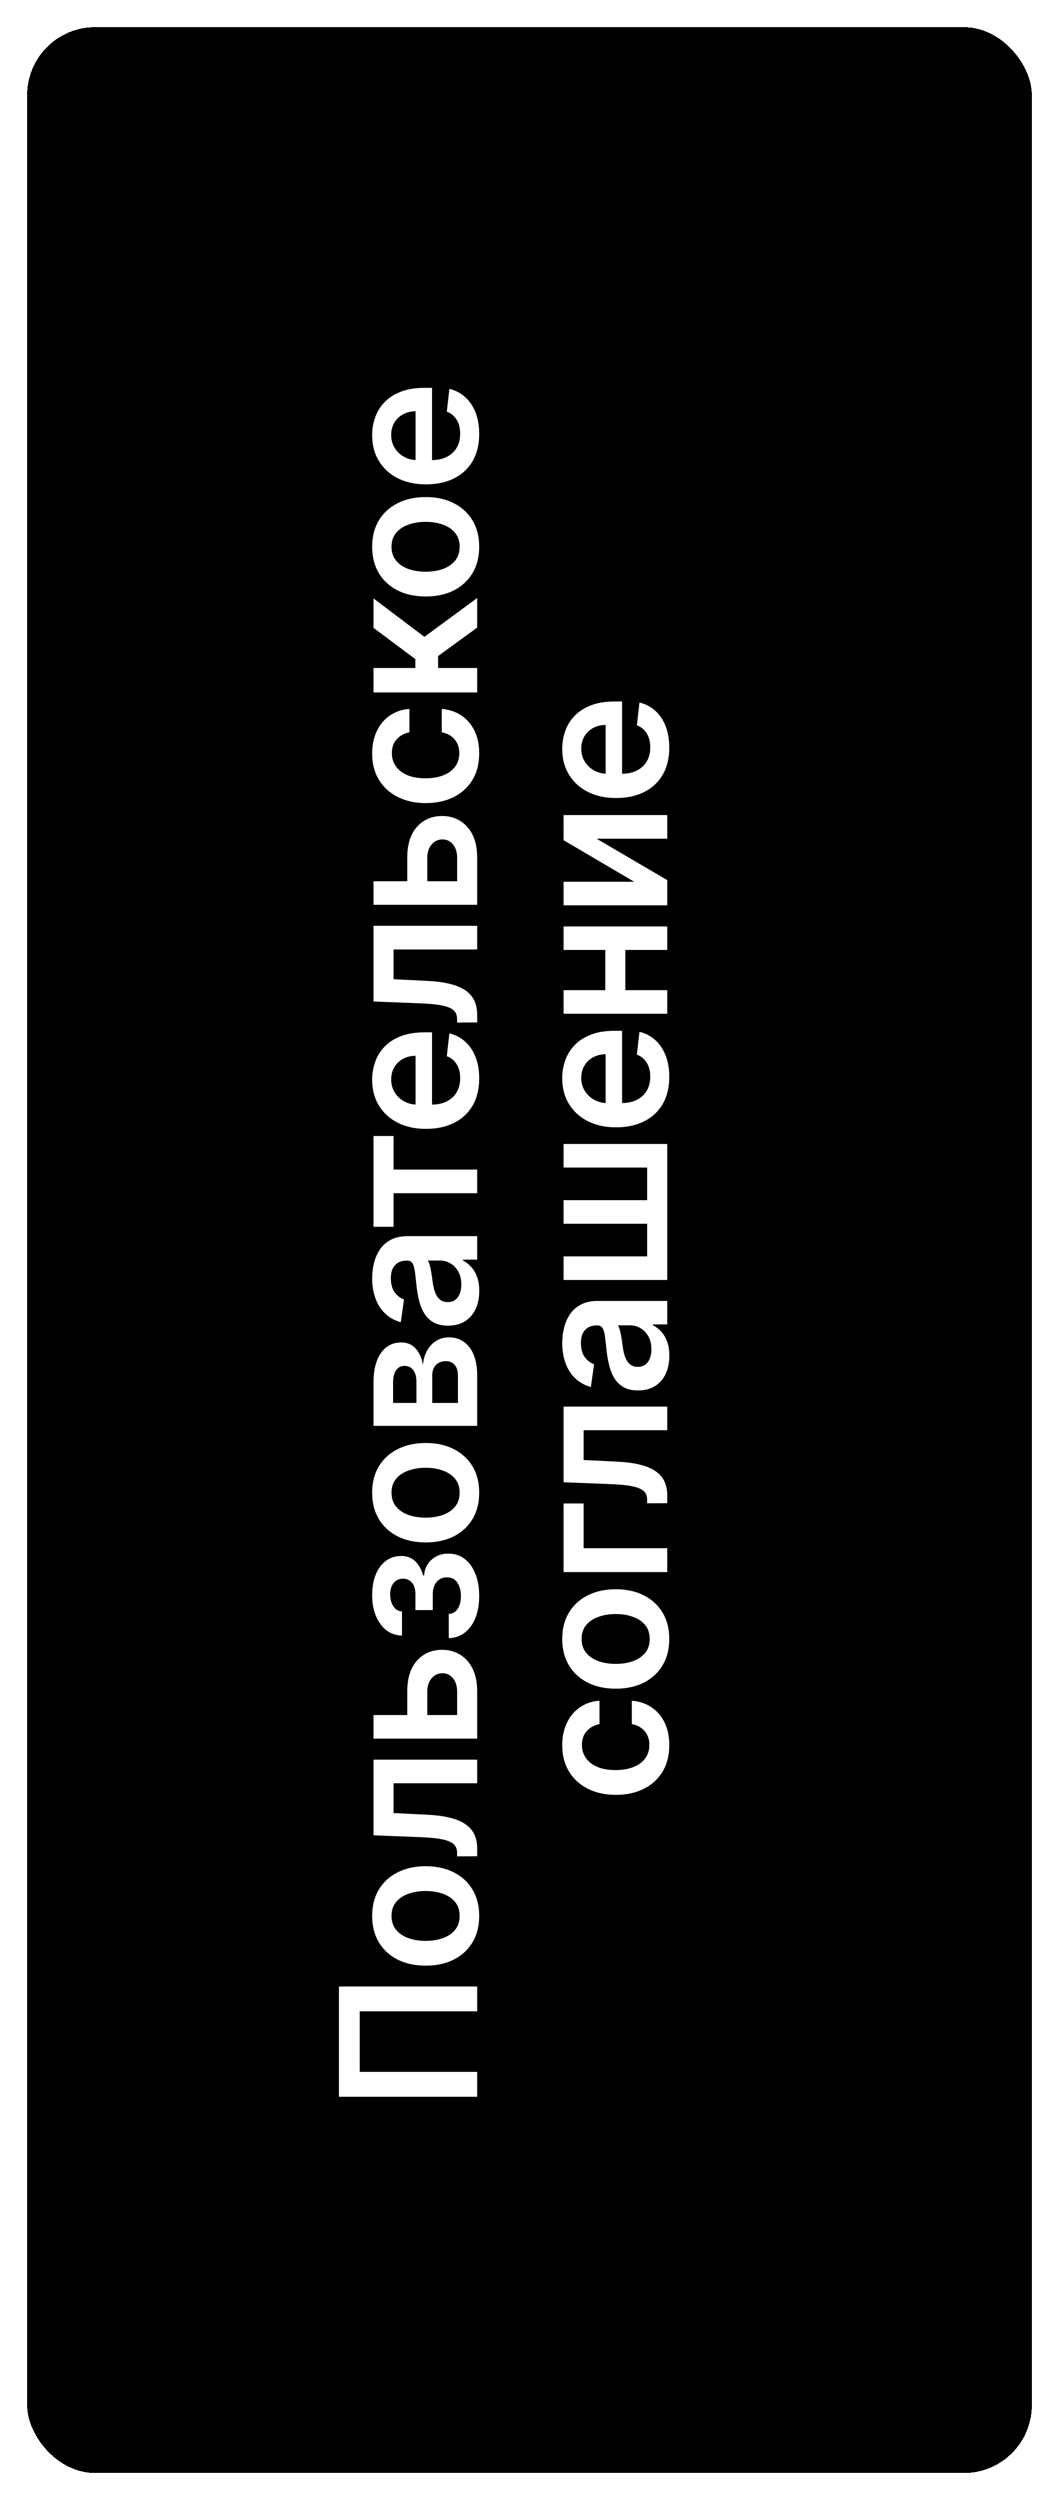 <svg width="156" height="368" viewBox="0 0 156 368" fill="none" xmlns="http://www.w3.org/2000/svg">
<g filter="url(#filter0_d_2688_3575)">
<rect x="4" width="148" height="360" rx="10" fill="black" shape-rendering="crispEdges"/>
<path d="M49.929 288.389L70.293 288.389L70.293 292.048L52.992 292.048L52.992 300.957L70.293 300.957L70.293 304.616L49.929 304.616L49.929 288.389ZM70.591 278.006C70.591 279.497 70.263 280.79 69.607 281.883C68.951 282.977 68.033 283.826 66.853 284.429C65.673 285.025 64.294 285.324 62.716 285.324C61.139 285.324 59.757 285.025 58.57 284.429C57.383 283.826 56.462 282.977 55.806 281.883C55.15 280.79 54.821 279.497 54.821 278.006C54.821 276.514 55.15 275.221 55.806 274.128C56.462 273.034 57.383 272.189 58.57 271.592C59.757 270.989 61.139 270.687 62.716 270.687C64.294 270.687 65.673 270.989 66.853 271.592C68.032 272.189 68.951 273.034 69.607 274.128C70.263 275.221 70.591 276.514 70.591 278.006ZM67.708 277.986C67.708 277.177 67.486 276.501 67.041 275.957C66.591 275.414 65.988 275.009 65.232 274.744C64.476 274.472 63.634 274.336 62.706 274.336C61.772 274.336 60.926 274.472 60.171 274.744C59.408 275.009 58.802 275.414 58.351 275.957C57.9 276.501 57.675 277.177 57.675 277.986C57.675 278.814 57.9 279.504 58.351 280.054C58.802 280.597 59.408 281.005 60.171 281.277C60.926 281.542 61.772 281.675 62.706 281.675C63.634 281.675 64.476 281.542 65.232 281.277C65.988 281.005 66.591 280.597 67.041 280.054C67.486 279.504 67.708 278.814 67.708 277.986ZM70.293 269.218L67.33 269.238L67.33 268.711C67.33 268.313 67.24 267.979 67.061 267.707C66.882 267.435 66.584 267.21 66.166 267.031C65.742 266.852 65.172 266.713 64.456 266.613C63.74 266.514 62.849 266.444 61.782 266.404L55.02 266.136L55.02 255L70.293 255L70.293 258.48L57.973 258.48L57.973 262.865L62.895 263.103C64.168 263.163 65.272 263.305 66.206 263.531C67.134 263.75 67.9 264.061 68.503 264.465C69.106 264.863 69.557 265.364 69.856 265.967C70.147 266.57 70.293 267.283 70.293 268.105L70.293 269.218ZM59.992 249.471L59.992 244.967C59.992 243.018 60.466 241.51 61.414 240.443C62.362 239.376 63.605 238.839 65.142 238.832C66.143 238.839 67.032 239.084 67.807 239.568C68.583 240.045 69.193 240.741 69.637 241.656C70.074 242.564 70.293 243.668 70.293 244.967L70.293 251.907L55.02 251.907L55.02 248.437L67.34 248.437L67.34 244.967C67.34 244.185 67.141 243.542 66.743 243.038C66.339 242.534 65.822 242.282 65.192 242.282C64.529 242.282 63.989 242.534 63.571 243.038C63.154 243.542 62.945 244.185 62.945 244.967L62.945 249.471L59.992 249.471ZM66.107 237.124L66.107 233.555C66.677 233.522 67.118 233.266 67.429 232.789C67.741 232.312 67.897 231.692 67.897 230.93C67.897 230.154 67.728 229.501 67.39 228.971C67.045 228.434 66.525 228.165 65.829 228.165C65.418 228.165 65.056 228.268 64.745 228.474C64.427 228.679 64.181 228.968 64.009 229.339C63.837 229.71 63.75 230.147 63.75 230.651L63.75 232.988L61.195 232.988L61.195 230.651C61.195 229.902 61.023 229.335 60.678 228.951C60.333 228.56 59.899 228.364 59.375 228.364C58.812 228.364 58.355 228.57 58.003 228.981C57.652 229.385 57.476 229.945 57.476 230.661C57.476 231.377 57.639 231.974 57.963 232.451C58.288 232.922 58.706 233.167 59.216 233.187L59.216 236.736C58.328 236.723 57.556 236.458 56.9 235.941C56.243 235.417 55.733 234.715 55.368 233.833C55.004 232.945 54.821 231.944 54.821 230.83C54.821 229.637 55 228.606 55.358 227.738C55.716 226.87 56.217 226.2 56.86 225.729C57.496 225.259 58.245 225.023 59.107 225.023C59.935 225.023 60.622 225.282 61.165 225.799C61.702 226.316 62.087 227.012 62.319 227.887L62.478 227.887C62.511 227.284 62.683 226.74 62.995 226.256C63.3 225.772 63.714 225.388 64.238 225.103C64.761 224.818 65.368 224.675 66.057 224.675C66.992 224.675 67.8 224.944 68.483 225.481C69.159 226.018 69.68 226.757 70.044 227.698C70.409 228.633 70.591 229.703 70.591 230.91C70.591 232.083 70.416 233.134 70.064 234.062C69.706 234.983 69.193 235.716 68.523 236.259C67.854 236.803 67.048 237.091 66.107 237.124ZM70.591 215.712C70.591 217.203 70.263 218.496 69.607 219.589C68.951 220.683 68.032 221.532 66.853 222.135C65.673 222.732 64.294 223.03 62.716 223.03C61.139 223.03 59.757 222.732 58.57 222.135C57.383 221.532 56.462 220.683 55.806 219.589C55.15 218.496 54.821 217.203 54.821 215.712C54.821 214.22 55.15 212.928 55.806 211.834C56.462 210.74 57.383 209.895 58.57 209.298C59.757 208.695 61.139 208.393 62.716 208.393C64.294 208.393 65.673 208.695 66.853 209.298C68.032 209.895 68.951 210.74 69.607 211.834C70.263 212.928 70.591 214.22 70.591 215.712ZM67.708 215.692C67.708 214.883 67.486 214.207 67.041 213.663C66.591 213.12 65.988 212.715 65.232 212.45C64.476 212.179 63.634 212.043 62.706 212.043C61.772 212.043 60.926 212.179 60.171 212.45C59.408 212.715 58.802 213.12 58.351 213.663C57.9 214.207 57.675 214.883 57.675 215.692C57.675 216.52 57.9 217.21 58.351 217.76C58.802 218.304 59.408 218.711 60.171 218.983C60.926 219.248 61.772 219.381 62.706 219.381C63.634 219.381 64.476 219.248 65.232 218.983C65.988 218.711 66.591 218.304 67.041 217.76C67.486 217.21 67.708 216.52 67.708 215.692ZM70.293 205.87L55.02 205.87L55.02 199.457C55.02 197.647 55.382 196.219 56.104 195.172C56.827 194.118 57.834 193.591 59.127 193.591C59.982 193.591 60.681 193.889 61.225 194.485C61.762 195.075 62.123 195.881 62.309 196.902C62.375 196.1 62.577 195.397 62.915 194.794C63.253 194.184 63.697 193.707 64.248 193.362C64.798 193.017 65.431 192.845 66.147 192.845C66.989 192.845 67.721 193.067 68.344 193.511C68.961 193.949 69.441 194.588 69.786 195.43C70.124 196.265 70.293 197.28 70.293 198.473L70.293 205.87ZM67.459 202.5L67.459 198.473C67.459 197.81 67.303 197.289 66.992 196.912C66.674 196.534 66.243 196.345 65.699 196.345C65.07 196.345 64.576 196.534 64.218 196.912C63.853 197.289 63.671 197.81 63.671 198.473L63.671 202.5L67.459 202.5ZM61.344 202.5L61.344 199.387C61.344 198.897 61.275 198.476 61.135 198.125C60.989 197.773 60.787 197.505 60.529 197.319C60.264 197.134 59.949 197.041 59.584 197.041C59.06 197.041 58.65 197.256 58.351 197.687C58.053 198.111 57.904 198.701 57.904 199.457L57.904 202.5L61.344 202.5ZM70.601 186.011C70.601 186.979 70.429 187.851 70.084 188.627C69.733 189.395 69.216 190.005 68.533 190.456C67.85 190.9 67.008 191.122 66.007 191.122C65.146 191.122 64.433 190.963 63.87 190.645C63.306 190.327 62.855 189.893 62.517 189.342C62.179 188.792 61.924 188.172 61.752 187.483C61.573 186.787 61.444 186.068 61.364 185.325C61.271 184.43 61.188 183.705 61.115 183.148C61.036 182.591 60.916 182.187 60.758 181.935C60.592 181.676 60.337 181.547 59.992 181.547L59.932 181.547C59.183 181.547 58.603 181.769 58.192 182.213C57.781 182.657 57.576 183.297 57.576 184.132C57.576 185.014 57.768 185.713 58.152 186.23C58.537 186.741 58.991 187.085 59.515 187.264L59.037 190.625C58.109 190.36 57.334 189.922 56.711 189.313C56.081 188.703 55.61 187.957 55.299 187.075C54.98 186.194 54.821 185.219 54.821 184.152C54.821 183.416 54.907 182.684 55.08 181.955C55.252 181.225 55.537 180.559 55.935 179.956C56.326 179.353 56.86 178.869 57.536 178.504C58.212 178.133 59.057 177.948 60.071 177.948L70.293 177.948L70.293 181.408L68.195 181.408L68.195 181.527C68.619 181.746 69.017 182.054 69.388 182.452C69.753 182.843 70.048 183.337 70.273 183.933C70.492 184.523 70.601 185.216 70.601 186.011ZM67.956 185.077C67.956 184.354 67.814 183.728 67.529 183.198C67.237 182.667 66.853 182.26 66.375 181.975C65.898 181.683 65.378 181.537 64.814 181.537L63.015 181.537C63.107 181.65 63.194 181.842 63.273 182.114C63.353 182.379 63.422 182.677 63.482 183.009C63.541 183.34 63.595 183.668 63.641 183.993C63.687 184.318 63.727 184.6 63.76 184.838C63.833 185.375 63.953 185.856 64.118 186.28C64.284 186.704 64.516 187.039 64.814 187.284C65.106 187.529 65.484 187.652 65.948 187.652C66.611 187.652 67.111 187.41 67.449 186.926C67.787 186.442 67.956 185.826 67.956 185.077ZM57.973 176.57L55.02 176.57L55.02 163.207L57.973 163.207L57.973 168.149L70.293 168.149L70.293 171.629L57.973 171.629L57.973 176.57ZM70.591 154.74C70.591 156.271 70.273 157.594 69.637 158.708C68.994 159.815 68.086 160.666 66.912 161.263C65.732 161.86 64.344 162.158 62.746 162.158C61.175 162.158 59.796 161.86 58.61 161.263C57.416 160.66 56.489 159.818 55.826 158.737C55.156 157.657 54.821 156.387 54.821 154.929C54.821 153.988 54.974 153.1 55.279 152.264C55.577 151.423 56.041 150.68 56.671 150.037C57.3 149.387 58.103 148.877 59.077 148.506C60.045 148.135 61.198 147.949 62.537 147.949L63.641 147.949L63.641 160.467L61.215 160.467L61.215 151.399C60.525 151.406 59.912 151.555 59.375 151.847C58.832 152.138 58.404 152.546 58.093 153.07C57.781 153.587 57.625 154.19 57.625 154.879C57.625 155.615 57.804 156.262 58.162 156.818C58.514 157.375 58.978 157.809 59.554 158.121C60.124 158.426 60.751 158.582 61.434 158.588L63.551 158.588C64.44 158.588 65.202 158.426 65.838 158.101C66.468 157.776 66.952 157.322 67.29 156.739C67.622 156.155 67.787 155.473 67.787 154.69C67.787 154.167 67.714 153.693 67.569 153.269C67.416 152.844 67.194 152.476 66.902 152.165C66.611 151.853 66.249 151.618 65.819 151.459L66.196 148.098C67.085 148.31 67.86 148.715 68.523 149.311C69.179 149.901 69.69 150.657 70.054 151.578C70.412 152.5 70.591 153.554 70.591 154.74ZM70.293 146.49L67.33 146.51L67.33 145.983C67.33 145.585 67.24 145.25 67.061 144.979C66.882 144.707 66.584 144.481 66.166 144.302C65.742 144.123 65.172 143.984 64.456 143.885C63.74 143.785 62.849 143.716 61.782 143.676L55.02 143.408L55.02 132.271L70.293 132.271L70.293 135.751L57.973 135.751L57.973 140.136L62.895 140.375C64.168 140.435 65.272 140.577 66.206 140.802C67.134 141.021 67.9 141.333 68.503 141.737C69.106 142.135 69.557 142.635 69.856 143.238C70.147 143.842 70.293 144.554 70.293 145.376L70.293 146.49ZM59.992 126.743L59.992 122.239C59.992 120.29 60.466 118.782 61.414 117.714C62.362 116.647 63.605 116.11 65.142 116.104C66.143 116.11 67.032 116.355 67.807 116.839C68.583 117.317 69.193 118.013 69.637 118.927C70.074 119.836 70.293 120.939 70.293 122.239L70.293 129.179L55.02 129.179L55.02 125.709L67.34 125.709L67.34 122.239C67.34 121.456 67.141 120.813 66.743 120.31C66.339 119.806 65.822 119.554 65.192 119.554C64.529 119.554 63.989 119.806 63.571 120.31C63.154 120.813 62.945 121.456 62.945 122.239L62.945 126.743L59.992 126.743ZM70.591 106.889C70.591 108.413 70.257 109.723 69.587 110.816C68.918 111.903 67.993 112.742 66.813 113.332C65.626 113.915 64.261 114.207 62.716 114.207C61.165 114.207 59.796 113.909 58.61 113.312C57.416 112.715 56.489 111.874 55.826 110.787C55.156 109.693 54.821 108.4 54.821 106.909C54.821 105.669 55.05 104.572 55.507 103.617C55.958 102.656 56.598 101.891 57.426 101.321C58.248 100.751 59.21 100.426 60.31 100.346L60.31 103.787C59.574 103.926 58.961 104.257 58.471 104.781C57.973 105.298 57.725 105.991 57.725 106.859C57.725 107.595 57.924 108.241 58.321 108.798C58.712 109.355 59.276 109.789 60.012 110.1C60.748 110.405 61.629 110.558 62.657 110.558C63.697 110.558 64.592 110.405 65.341 110.1C66.084 109.796 66.657 109.368 67.061 108.818C67.459 108.261 67.658 107.608 67.658 106.859C67.658 106.329 67.559 105.855 67.36 105.437C67.154 105.013 66.859 104.658 66.475 104.373C66.09 104.088 65.623 103.893 65.073 103.787L65.073 100.346C66.153 100.432 67.111 100.751 67.946 101.301C68.775 101.851 69.425 102.6 69.895 103.548C70.359 104.496 70.591 105.609 70.591 106.889ZM70.293 97.923L55.02 97.923L55.02 94.323L61.185 94.323L61.185 93.011L55.02 88.417L55.02 84.082L62.517 89.739L70.293 84.022L70.293 88.377L64.536 92.563L64.536 94.323L70.293 94.323L70.293 97.923ZM70.591 76.48C70.591 77.972 70.263 79.264 69.607 80.358C68.951 81.452 68.032 82.3 66.853 82.903C65.673 83.5 64.294 83.798 62.716 83.798C61.139 83.798 59.757 83.5 58.57 82.903C57.383 82.3 56.462 81.452 55.806 80.358C55.15 79.264 54.821 77.972 54.821 76.48C54.821 74.989 55.15 73.696 55.806 72.602C56.462 71.508 57.383 70.663 58.57 70.067C59.757 69.463 61.139 69.162 62.716 69.162C64.294 69.162 65.673 69.463 66.853 70.067C68.032 70.663 68.951 71.508 69.607 72.602C70.263 73.696 70.591 74.989 70.591 76.48ZM67.708 76.46C67.708 75.651 67.486 74.975 67.041 74.432C66.591 73.888 65.988 73.484 65.232 73.219C64.476 72.947 63.634 72.811 62.706 72.811C61.772 72.811 60.926 72.947 60.171 73.219C59.408 73.484 58.802 73.888 58.351 74.432C57.9 74.975 57.675 75.651 57.675 76.46C57.675 77.289 57.9 77.978 58.351 78.528C58.802 79.072 59.408 79.48 60.171 79.751C60.926 80.017 61.772 80.149 62.706 80.149C63.634 80.149 64.476 80.017 65.232 79.751C65.988 79.48 66.591 79.072 67.041 78.528C67.486 77.978 67.708 77.289 67.708 76.46ZM70.591 59.877C70.591 61.409 70.273 62.731 69.637 63.845C68.994 64.952 68.086 65.804 66.912 66.4C65.732 66.997 64.344 67.295 62.746 67.295C61.175 67.295 59.796 66.997 58.61 66.4C57.416 65.797 56.489 64.955 55.826 63.875C55.156 62.794 54.821 61.525 54.821 60.066C54.821 59.125 54.974 58.237 55.279 57.402C55.577 56.56 56.041 55.817 56.671 55.174C57.3 54.525 58.103 54.014 59.077 53.643C60.045 53.272 61.198 53.086 62.537 53.086L63.641 53.086L63.641 65.605L61.215 65.605L61.215 56.537C60.525 56.543 59.912 56.692 59.375 56.984C58.832 57.276 58.404 57.683 58.093 58.207C57.781 58.724 57.625 59.327 57.625 60.017C57.625 60.752 57.804 61.399 58.162 61.956C58.514 62.513 58.978 62.947 59.554 63.258C60.124 63.563 60.751 63.719 61.434 63.725L63.551 63.725C64.44 63.725 65.202 63.563 65.838 63.238C66.468 62.913 66.952 62.459 67.29 61.876C67.622 61.293 67.787 60.61 67.787 59.828C67.787 59.304 67.714 58.83 67.569 58.406C67.416 57.982 67.194 57.614 66.902 57.302C66.611 56.991 66.249 56.755 65.819 56.596L66.196 53.236C67.085 53.448 67.86 53.852 68.523 54.449C69.179 55.038 69.69 55.794 70.054 56.716C70.412 57.637 70.591 58.691 70.591 59.877ZM98.591 252.867C98.591 254.391 98.257 255.701 97.587 256.794C96.918 257.881 95.993 258.72 94.813 259.31C93.626 259.893 92.261 260.185 90.716 260.185C89.165 260.185 87.796 259.887 86.61 259.29C85.416 258.693 84.489 257.852 83.826 256.765C83.156 255.671 82.821 254.378 82.821 252.887C82.821 251.647 83.05 250.55 83.507 249.595C83.958 248.634 84.598 247.869 85.427 247.299C86.249 246.729 87.21 246.404 88.31 246.324L88.31 249.765C87.574 249.904 86.961 250.235 86.471 250.759C85.973 251.276 85.725 251.969 85.725 252.837C85.725 253.573 85.924 254.219 86.321 254.776C86.713 255.333 87.276 255.767 88.012 256.078C88.748 256.383 89.629 256.536 90.657 256.536C91.697 256.536 92.592 256.383 93.341 256.078C94.084 255.774 94.657 255.346 95.061 254.796C95.459 254.239 95.658 253.586 95.658 252.837C95.658 252.307 95.559 251.833 95.36 251.415C95.154 250.991 94.859 250.636 94.475 250.351C94.09 250.066 93.623 249.871 93.073 249.765L93.073 246.324C94.153 246.41 95.111 246.729 95.946 247.279C96.775 247.829 97.425 248.578 97.895 249.526C98.359 250.474 98.591 251.587 98.591 252.867ZM98.591 237.239C98.591 238.73 98.263 240.023 97.607 241.116C96.951 242.21 96.032 243.059 94.853 243.662C93.673 244.259 92.294 244.557 90.716 244.557C89.139 244.557 87.757 244.259 86.57 243.662C85.383 243.059 84.462 242.21 83.806 241.116C83.15 240.023 82.821 238.73 82.821 237.239C82.821 235.747 83.15 234.455 83.806 233.361C84.462 232.267 85.383 231.422 86.57 230.825C87.757 230.222 89.139 229.92 90.716 229.92C92.294 229.92 93.673 230.222 94.853 230.825C96.032 231.422 96.951 232.267 97.607 233.361C98.263 234.455 98.591 235.747 98.591 237.239ZM95.708 237.219C95.708 236.41 95.486 235.734 95.041 235.19C94.591 234.647 93.988 234.242 93.232 233.977C92.476 233.705 91.634 233.57 90.706 233.57C89.772 233.57 88.927 233.705 88.171 233.977C87.409 234.242 86.802 234.647 86.351 235.19C85.9 235.734 85.675 236.41 85.675 237.219C85.675 238.047 85.9 238.737 86.351 239.287C86.802 239.83 87.409 240.238 88.171 240.51C88.927 240.775 89.772 240.908 90.706 240.908C91.634 240.908 92.476 240.775 93.232 240.51C93.988 240.238 94.591 239.83 95.041 239.287C95.486 238.737 95.708 238.047 95.708 237.219ZM83.02 217.295L85.973 217.295L85.973 223.878L98.293 223.878L98.293 227.397L83.02 227.397L83.02 217.295ZM98.293 217.253L95.33 217.273L95.33 216.746C95.33 216.348 95.24 216.013 95.061 215.742C94.882 215.47 94.584 215.244 94.166 215.065C93.742 214.886 93.172 214.747 92.456 214.648C91.74 214.548 90.849 214.479 89.782 214.439L83.02 214.171L83.02 203.034L98.293 203.034L98.293 206.514L85.973 206.514L85.973 210.899L90.895 211.138C92.168 211.198 93.272 211.34 94.206 211.565C95.134 211.784 95.9 212.096 96.503 212.5C97.106 212.898 97.557 213.398 97.856 214.001C98.147 214.605 98.293 215.317 98.293 216.139L98.293 217.253ZM98.601 195.547C98.601 196.515 98.429 197.386 98.084 198.162C97.733 198.931 97.216 199.541 96.533 199.992C95.85 200.436 95.008 200.658 94.007 200.658C93.146 200.658 92.433 200.499 91.87 200.18C91.306 199.862 90.856 199.428 90.517 198.878C90.179 198.328 89.924 197.708 89.752 197.019C89.573 196.323 89.444 195.603 89.364 194.861C89.271 193.966 89.188 193.24 89.115 192.683C89.036 192.127 88.916 191.722 88.757 191.47C88.592 191.212 88.337 191.082 87.992 191.082L87.932 191.082C87.183 191.082 86.603 191.305 86.192 191.749C85.781 192.193 85.576 192.832 85.576 193.668C85.576 194.549 85.768 195.249 86.152 195.766C86.537 196.276 86.991 196.621 87.515 196.8L87.037 200.161C86.109 199.895 85.334 199.458 84.711 198.848C84.081 198.238 83.61 197.493 83.299 196.611C82.981 195.729 82.821 194.755 82.821 193.688C82.821 192.952 82.907 192.219 83.08 191.49C83.252 190.761 83.537 190.095 83.935 189.492C84.326 188.888 84.86 188.404 85.536 188.04C86.212 187.669 87.057 187.483 88.071 187.483L98.293 187.483L98.293 190.943L96.195 190.943L96.195 191.063C96.619 191.281 97.017 191.59 97.388 191.987C97.753 192.378 98.048 192.872 98.273 193.469C98.492 194.059 98.601 194.752 98.601 195.547ZM95.956 194.612C95.956 193.89 95.814 193.263 95.529 192.733C95.237 192.203 94.853 191.795 94.375 191.51C93.898 191.218 93.378 191.073 92.814 191.073L91.015 191.073C91.107 191.185 91.194 191.377 91.273 191.649C91.353 191.914 91.422 192.213 91.482 192.544C91.541 192.876 91.595 193.204 91.641 193.529C91.687 193.853 91.727 194.135 91.76 194.374C91.833 194.911 91.953 195.391 92.118 195.815C92.284 196.24 92.516 196.574 92.814 196.82C93.106 197.065 93.484 197.188 93.948 197.188C94.611 197.188 95.111 196.946 95.449 196.462C95.787 195.978 95.956 195.361 95.956 194.612ZM83.02 184.396L83.02 180.926L95.33 180.926L95.33 176.123L83.02 176.123L83.02 172.653L95.33 172.653L95.33 167.85L83.02 167.85L83.02 164.38L98.293 164.38L98.293 184.396L83.02 184.396ZM98.591 154.514C98.591 156.045 98.273 157.368 97.637 158.481C96.994 159.588 96.086 160.44 94.912 161.037C93.732 161.633 92.344 161.932 90.746 161.932C89.175 161.932 87.796 161.633 86.61 161.037C85.416 160.434 84.489 159.592 83.826 158.511C83.156 157.431 82.821 156.161 82.821 154.703C82.821 153.762 82.974 152.873 83.279 152.038C83.577 151.196 84.041 150.454 84.671 149.811C85.3 149.161 86.103 148.651 87.077 148.28C88.045 147.908 89.198 147.723 90.537 147.723L91.641 147.723L91.641 160.241L89.215 160.241L89.215 151.173C88.525 151.18 87.912 151.329 87.375 151.621C86.832 151.912 86.404 152.32 86.093 152.844C85.781 153.361 85.625 153.964 85.625 154.653C85.625 155.389 85.804 156.035 86.162 156.592C86.514 157.149 86.978 157.583 87.554 157.895C88.124 158.2 88.751 158.355 89.434 158.362L91.552 158.362C92.44 158.362 93.202 158.2 93.838 157.875C94.468 157.55 94.952 157.096 95.29 156.513C95.622 155.929 95.787 155.247 95.787 154.464C95.787 153.941 95.714 153.467 95.569 153.042C95.416 152.618 95.194 152.25 94.902 151.939C94.611 151.627 94.249 151.392 93.819 151.233L94.196 147.872C95.085 148.084 95.86 148.488 96.523 149.085C97.179 149.675 97.69 150.431 98.054 151.352C98.412 152.274 98.591 153.327 98.591 154.514ZM89.165 134.72L92.118 134.72L92.118 142.853L89.165 142.853L89.165 134.72ZM83.02 141.74L98.293 141.74L98.293 145.21L83.02 145.21L83.02 141.74ZM83.02 132.363L98.293 132.363L98.293 135.823L83.02 135.823L83.02 132.363ZM93.421 125.783L83.02 119.668L83.02 115.969L98.293 115.969L98.293 119.449L87.882 119.449L98.293 125.545L98.293 129.253L83.02 129.253L83.02 125.783L93.421 125.783ZM98.591 106.044C98.591 107.575 98.273 108.897 97.637 110.011C96.994 111.118 96.086 111.97 94.912 112.566C93.732 113.163 92.344 113.461 90.746 113.461C89.175 113.461 87.796 113.163 86.61 112.566C85.416 111.963 84.489 111.121 83.826 110.041C83.156 108.96 82.821 107.691 82.821 106.233C82.821 105.291 82.974 104.403 83.279 103.568C83.577 102.726 84.041 101.983 84.671 101.34C85.3 100.691 86.103 100.18 87.077 99.809C88.045 99.438 89.198 99.252 90.537 99.252L91.641 99.252L91.641 111.771L89.215 111.771L89.215 102.703C88.525 102.709 87.912 102.858 87.375 103.15C86.832 103.442 86.404 103.849 86.093 104.373C85.781 104.89 85.625 105.493 85.625 106.183C85.625 106.919 85.804 107.565 86.162 108.122C86.514 108.679 86.978 109.113 87.554 109.424C88.124 109.729 88.751 109.885 89.434 109.892L91.552 109.892C92.44 109.892 93.202 109.729 93.838 109.404C94.468 109.08 94.952 108.626 95.29 108.042C95.622 107.459 95.787 106.776 95.787 105.994C95.787 105.47 95.714 104.996 95.569 104.572C95.416 104.148 95.194 103.78 94.902 103.468C94.611 103.157 94.249 102.921 93.819 102.762L94.196 99.402C95.085 99.614 95.86 100.018 96.523 100.615C97.179 101.205 97.69 101.96 98.054 102.882C98.412 103.803 98.591 104.857 98.591 106.044Z" fill="white"/>
</g>
<defs>
<filter id="filter0_d_2688_3575" x="0" y="0" width="156" height="368" filterUnits="userSpaceOnUse" color-interpolation-filters="sRGB">
<feFlood flood-opacity="0" result="BackgroundImageFix"/>
<feColorMatrix in="SourceAlpha" type="matrix" values="0 0 0 0 0 0 0 0 0 0 0 0 0 0 0 0 0 0 127 0" result="hardAlpha"/>
<feOffset dy="4"/>
<feGaussianBlur stdDeviation="2"/>
<feComposite in2="hardAlpha" operator="out"/>
<feColorMatrix type="matrix" values="0 0 0 0 0 0 0 0 0 0 0 0 0 0 0 0 0 0 0.25 0"/>
<feBlend mode="normal" in2="BackgroundImageFix" result="effect1_dropShadow_2688_3575"/>
<feBlend mode="normal" in="SourceGraphic" in2="effect1_dropShadow_2688_3575" result="shape"/>
</filter>
</defs>
</svg>

